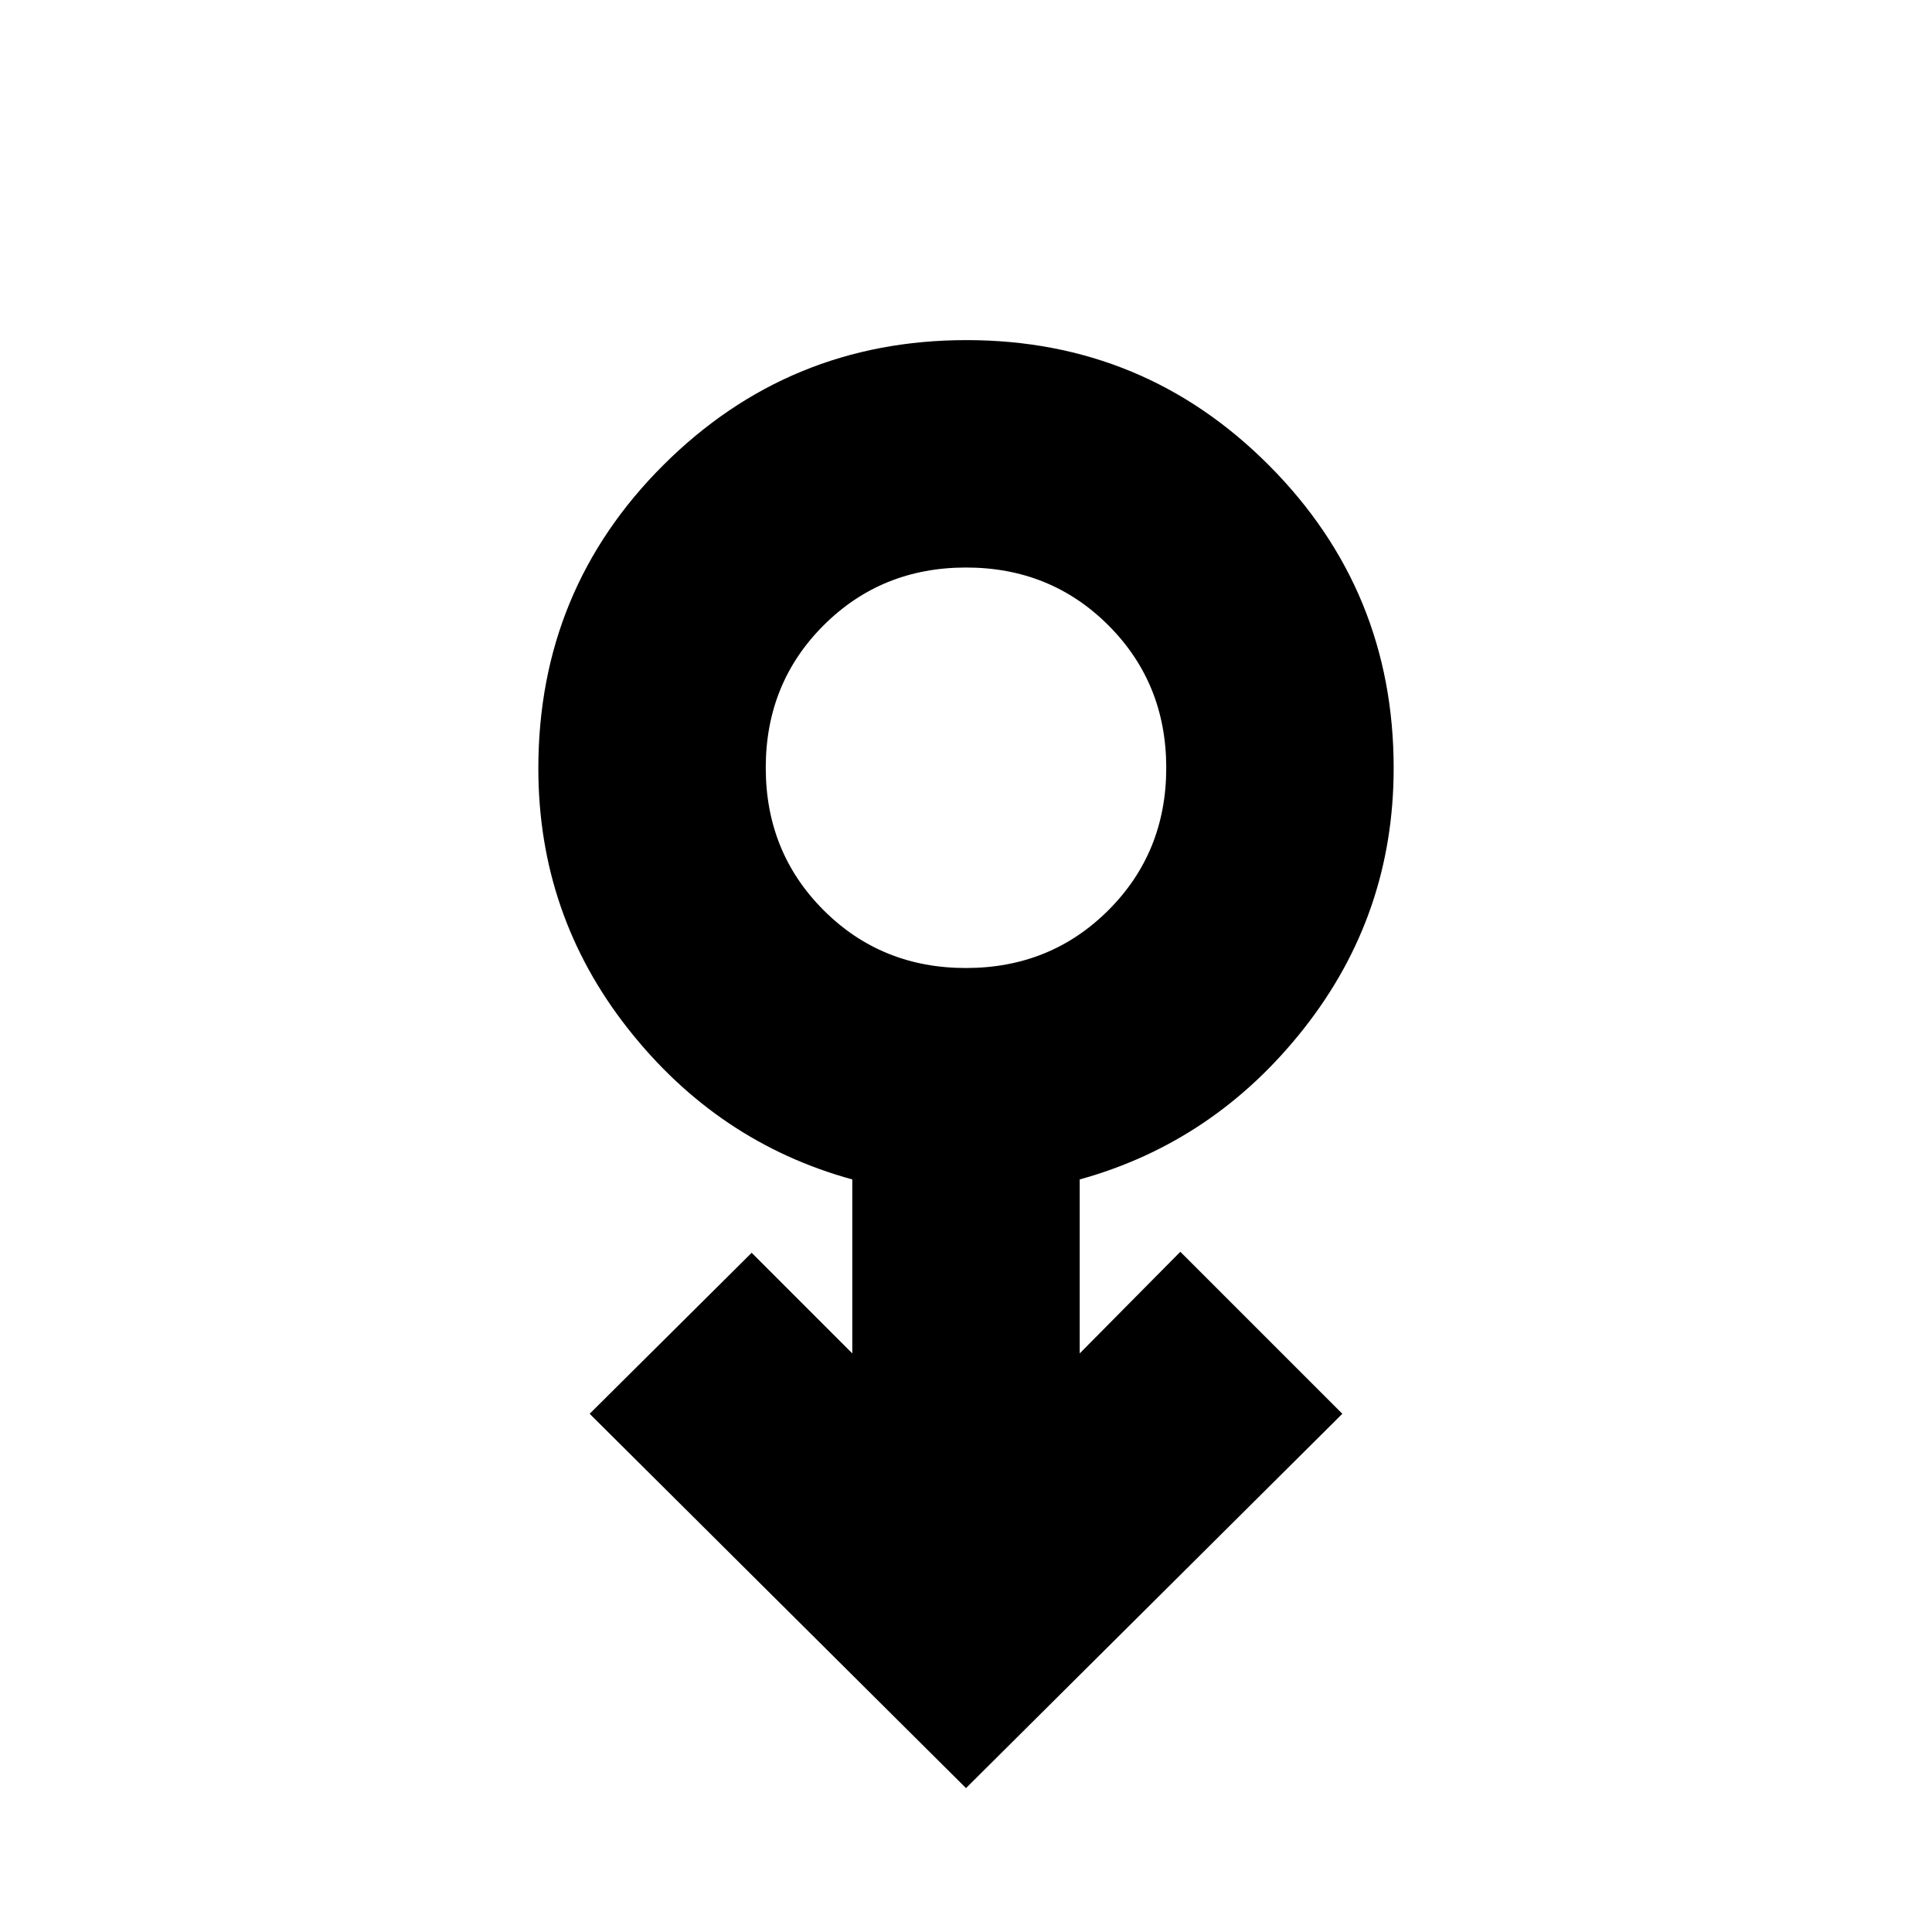 <svg xmlns="http://www.w3.org/2000/svg" height="20" viewBox="0 -960 960 960" width="20"><path d="m480-71.5-187-186 80.5-80 50 50v-86.44q-67-18.41-111.5-74.97-44.5-56.57-44.5-129.3 0-88.83 62.23-150.81Q391.96-791 480.25-791q88.29 0 150.27 62.2 61.98 62.2 61.98 150.44 0 72.74-44.5 129.3-44.5 56.56-111.5 75.12v86.44l50-50.5 80.5 80.5-187 186Zm-.03-407.5q42.03 0 70.78-28.72t28.75-70.75q0-42.03-28.72-70.78T480.03-678q-42.03 0-70.78 28.72t-28.75 70.75q0 42.03 28.72 70.78T479.97-479Zm.03-99.5Z"/></svg>